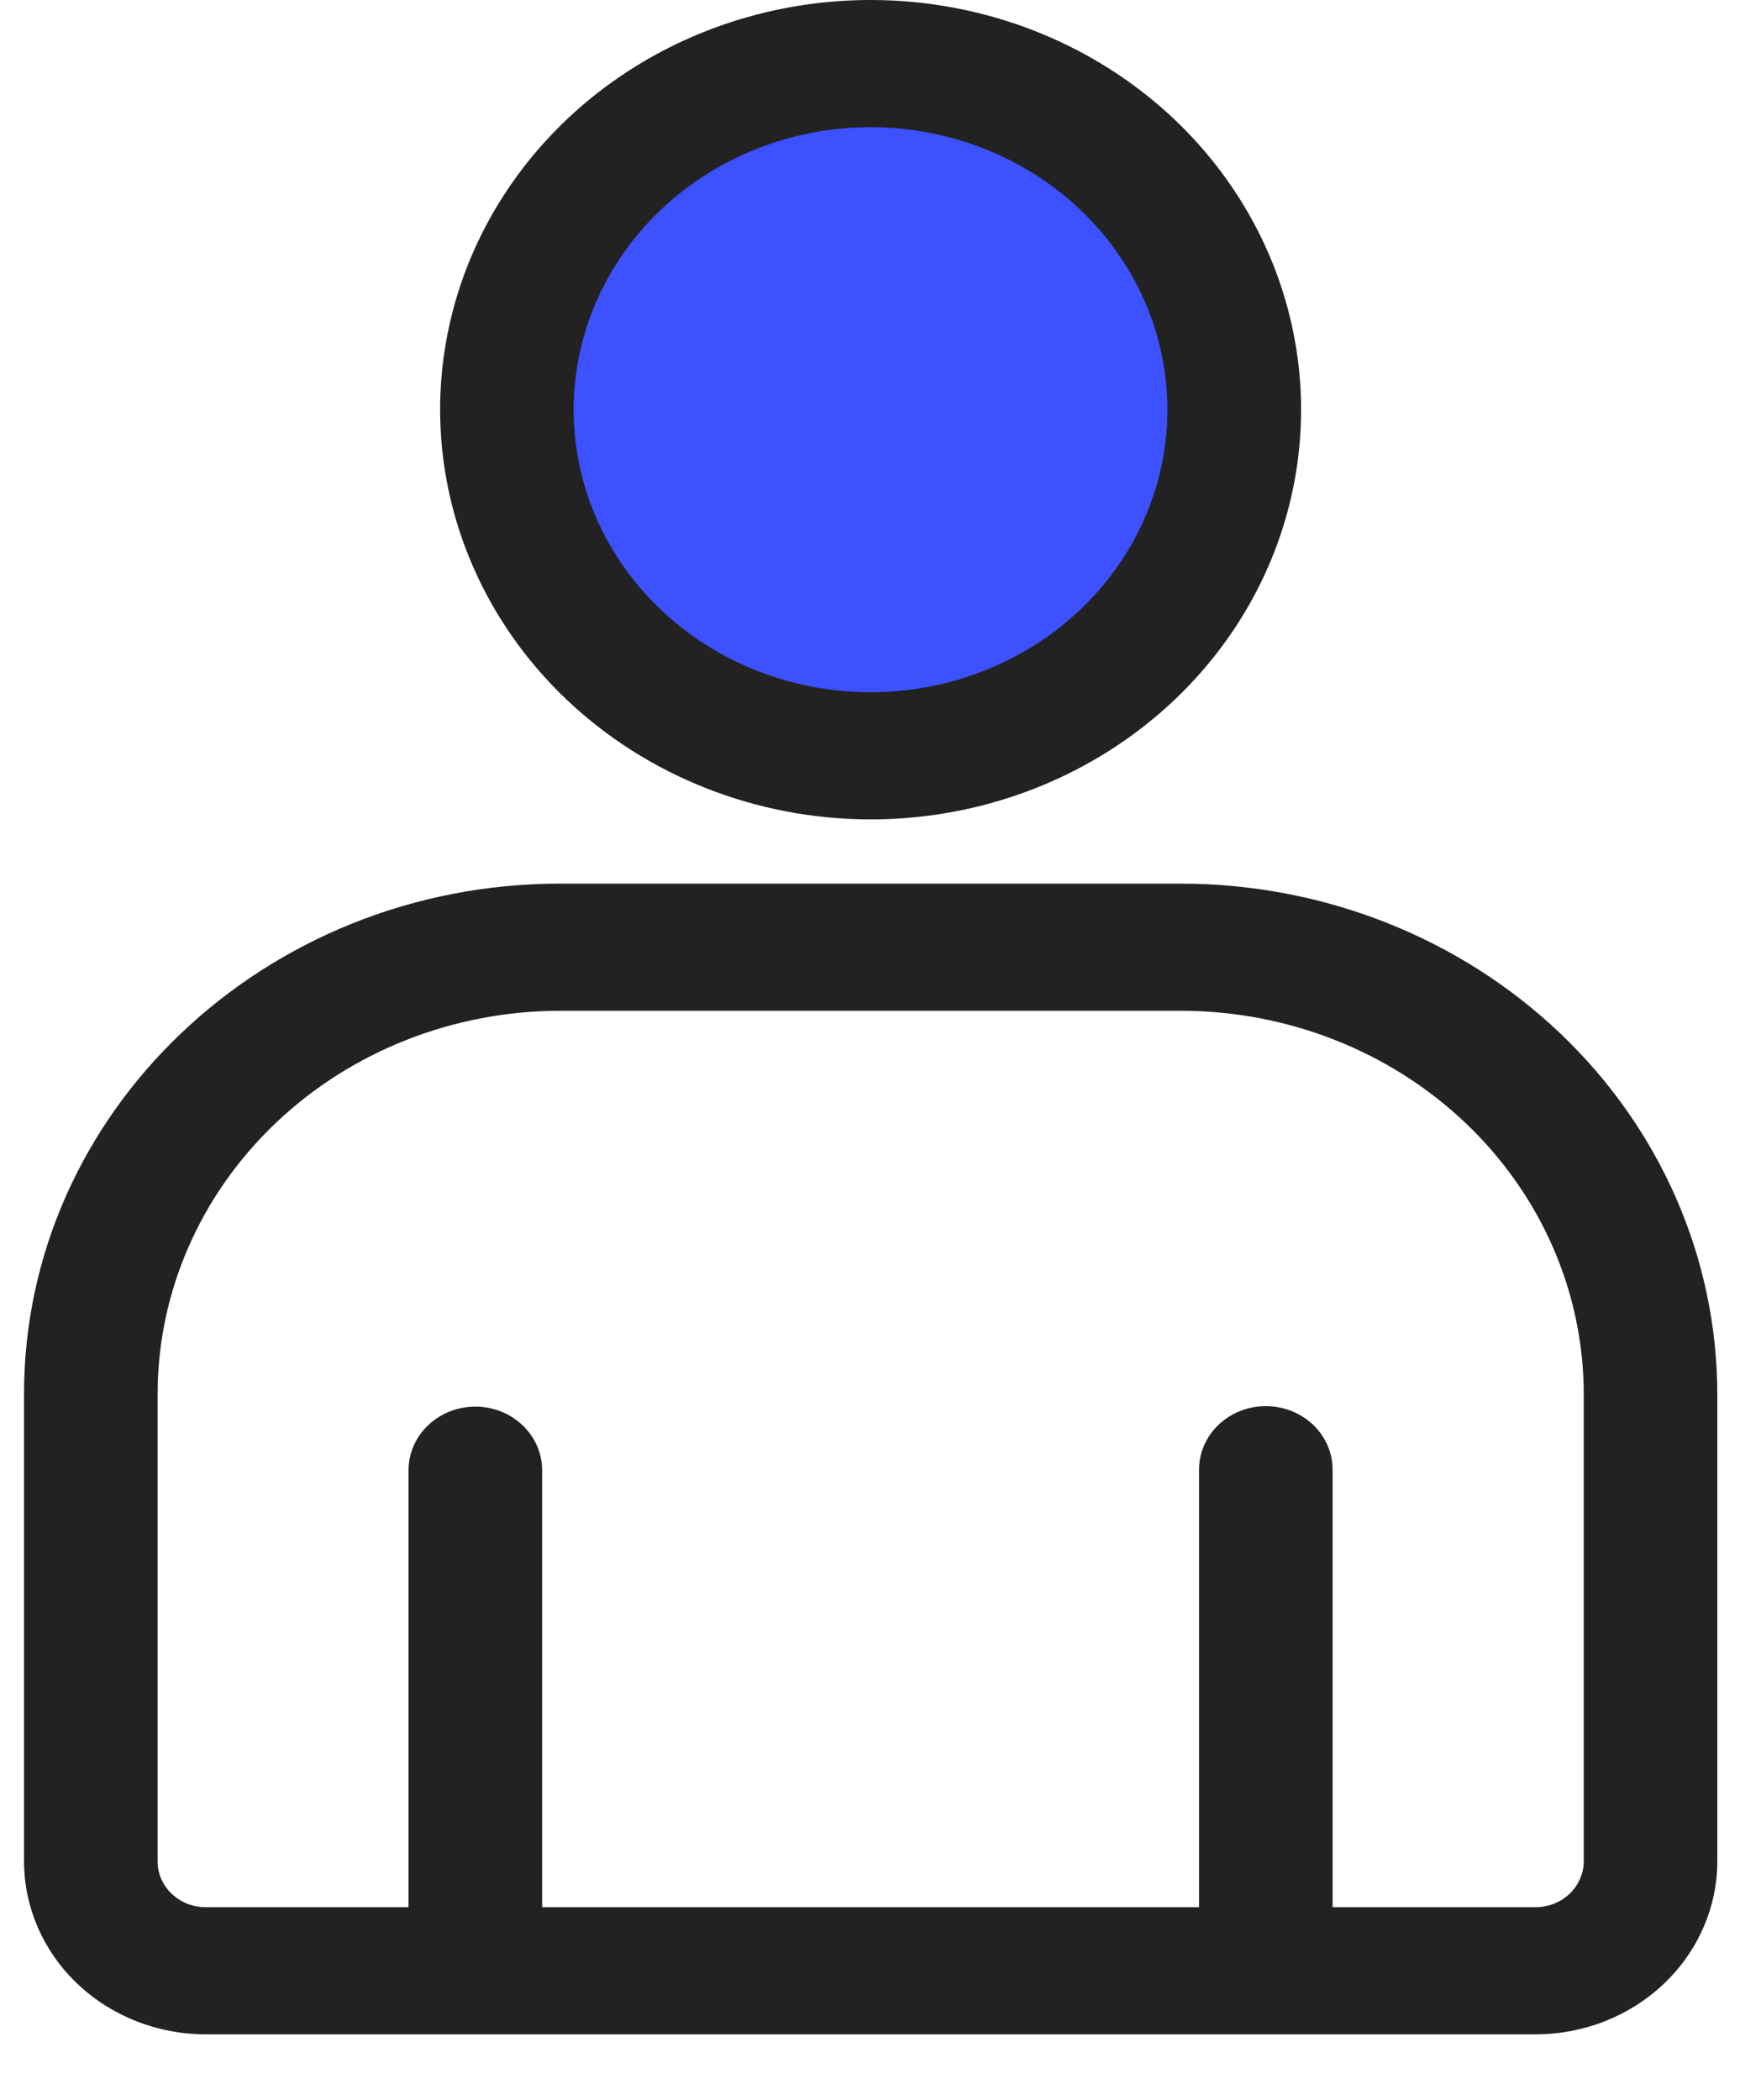 <svg xmlns="http://www.w3.org/2000/svg" width="26" height="31" viewBox="0 0 26 31" fill="none">
<path fill-rule="evenodd" clip-rule="evenodd" d="M8.347 6.049C8.347 5.2 8.611 4.371 9.106 3.666C9.601 2.96 10.305 2.41 11.129 2.086C11.952 1.761 12.858 1.676 13.733 1.841C14.607 2.006 15.41 2.415 16.041 3.014C16.671 3.614 17.101 4.378 17.275 5.21C17.449 6.042 17.36 6.905 17.019 7.688C16.678 8.472 16.101 9.142 15.36 9.614C14.618 10.085 13.747 10.337 12.856 10.337C11.661 10.336 10.515 9.884 9.669 9.08C8.824 8.276 8.349 7.186 8.347 6.049Z" fill="#3D51FE"/>
<path fill-rule="evenodd" clip-rule="evenodd" d="M12.855 1.877C13.722 1.878 14.569 2.123 15.29 2.581C16.01 3.04 16.572 3.691 16.903 4.454C17.235 5.216 17.321 6.055 17.152 6.864C16.982 7.673 16.565 8.416 15.952 8.999C15.338 9.582 14.557 9.979 13.707 10.14C12.857 10.3 11.976 10.218 11.175 9.902C10.374 9.586 9.689 9.051 9.208 8.365C8.726 7.68 8.469 6.873 8.469 6.048C8.471 4.942 8.933 3.881 9.755 3.099C10.578 2.317 11.692 1.878 12.855 1.877ZM12.855 12.097C14.112 12.097 15.341 11.742 16.386 11.077C17.431 10.412 18.245 9.467 18.726 8.362C19.207 7.257 19.333 6.041 19.087 4.868C18.842 3.695 18.237 2.617 17.348 1.771C16.459 0.925 15.326 0.349 14.093 0.116C12.86 -0.117 11.582 0.003 10.421 0.46C9.26 0.918 8.267 1.694 7.569 2.688C6.87 3.683 6.498 4.852 6.498 6.048C6.499 7.652 7.169 9.19 8.361 10.324C9.553 11.458 11.169 12.096 12.855 12.097ZM2.327 20.578C2.328 19.078 2.955 17.641 4.069 16.581C5.183 15.52 6.693 14.924 8.269 14.922H17.438C19.014 14.924 20.525 15.52 21.639 16.58C22.754 17.641 23.381 19.078 23.383 20.578V27.481C23.382 27.66 23.306 27.832 23.173 27.959C23.04 28.085 22.859 28.156 22.67 28.156H19.675V21.704C19.676 21.58 19.651 21.457 19.602 21.343C19.553 21.228 19.48 21.124 19.389 21.036C19.297 20.948 19.188 20.878 19.068 20.831C18.948 20.783 18.819 20.759 18.689 20.759C18.559 20.759 18.43 20.783 18.31 20.831C18.19 20.878 18.081 20.948 17.989 21.036C17.897 21.124 17.825 21.228 17.776 21.343C17.727 21.457 17.702 21.58 17.703 21.704V28.156H8.004V21.704C8.004 21.455 7.9 21.217 7.715 21.041C7.53 20.865 7.28 20.766 7.018 20.766C6.757 20.766 6.506 20.865 6.321 21.041C6.136 21.217 6.032 21.455 6.032 21.704V28.156H3.037C2.944 28.156 2.851 28.139 2.765 28.105C2.679 28.071 2.601 28.021 2.535 27.958C2.469 27.896 2.417 27.821 2.381 27.739C2.345 27.657 2.327 27.57 2.327 27.481V20.578ZM3.037 30.033H22.67C23.382 30.033 24.064 29.764 24.567 29.285C25.07 28.807 25.354 28.158 25.355 27.481V20.578C25.352 18.58 24.518 16.666 23.034 15.254C21.549 13.841 19.537 13.047 17.438 13.045H8.269C3.903 13.045 0.355 16.424 0.355 20.577V27.481C0.356 28.158 0.638 28.806 1.141 29.285C1.644 29.764 2.326 30.033 3.037 30.033Z" fill="#222222"/>
</svg>